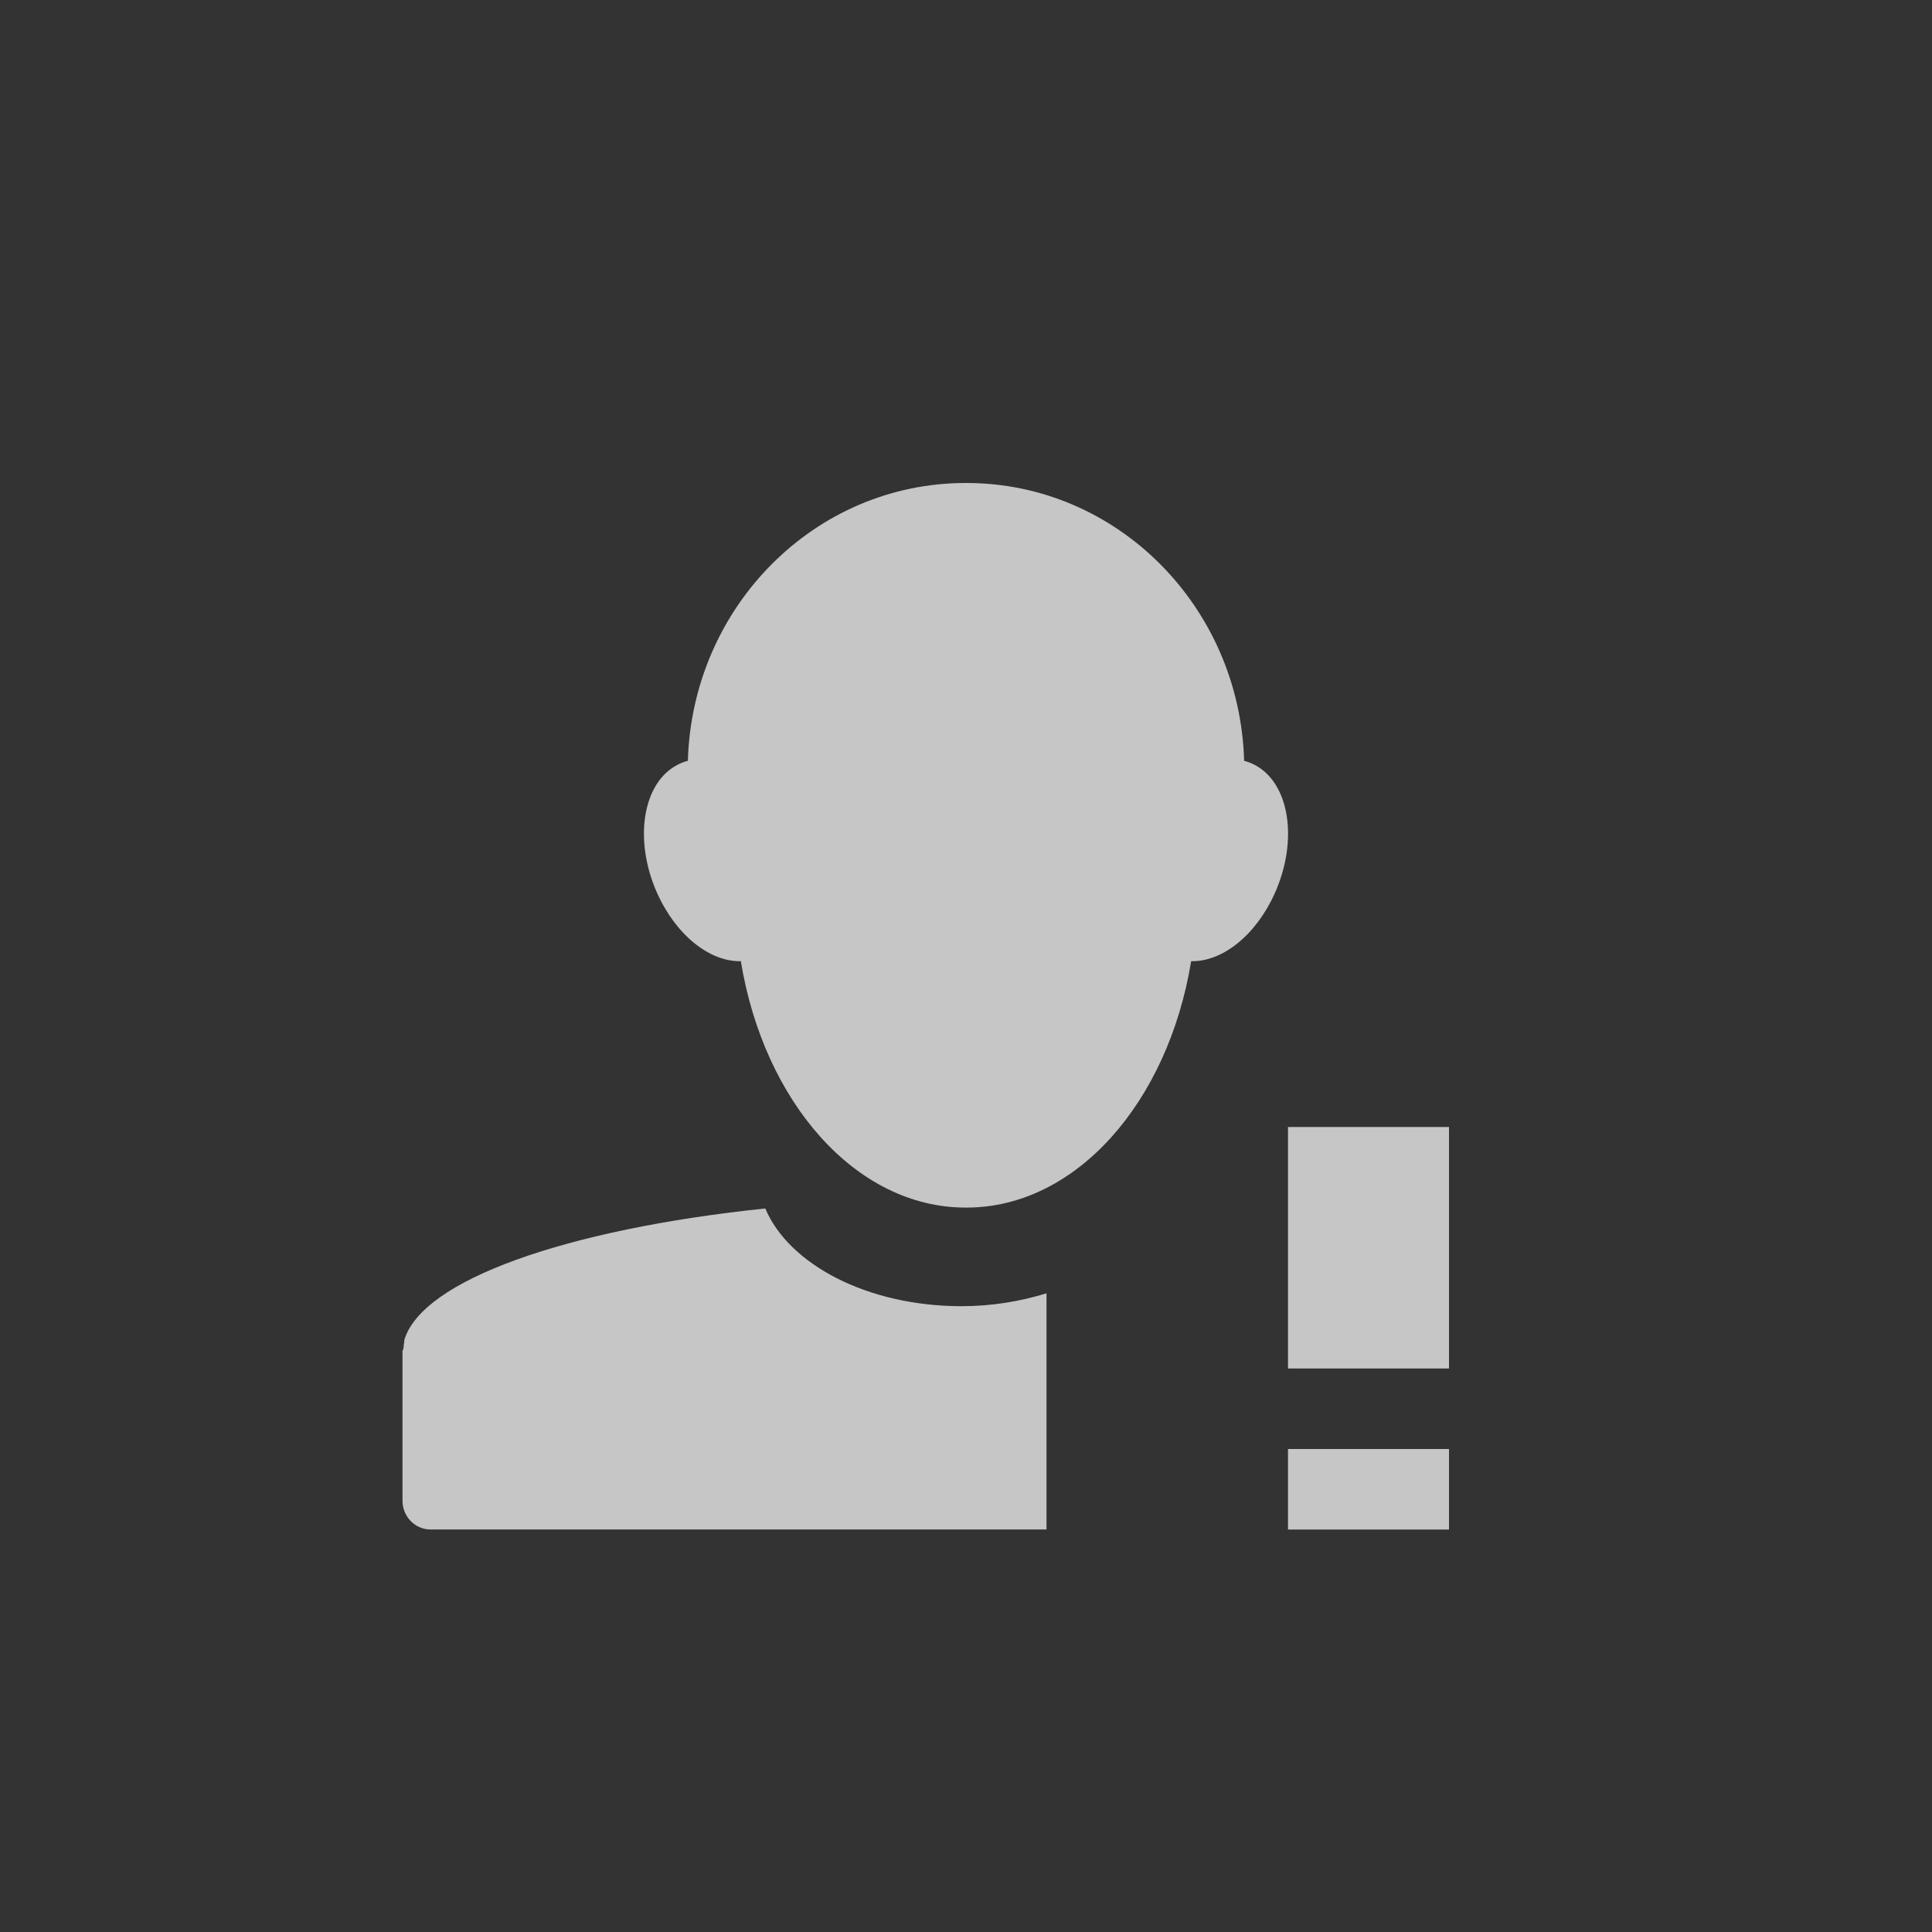 <?xml version="1.0" encoding="UTF-8" standalone="no"?>
<!--Created with Inkscape (http://www.inkscape.org/)-->
<svg id="svg7384" xmlns:rdf="http://www.w3.org/1999/02/22-rdf-syntax-ns#" style="enable-background:new" xmlns="http://www.w3.org/2000/svg" xmlns:osb="http://www.openswatchbook.org/uri/2009/osb" height="24" width="24" version="1.1" xmlns:cc="http://creativecommons.org/ns#" xmlns:dc="http://purl.org/dc/elements/1.1/">
    <rect width="100%" height="100%" fill="#333333" stroke="none"/>
    <title id="title8473">
        Paper Symbolic Icon Theme
    </title>
    <defs id="defs7386">
        <filter id="filter7554" style="color-interpolation-filters:sRGB">
            <feBlend id="feBlend7556" in2="BackgroundImage" mode="darken"/>
        </filter>
    </defs>
    <g id="layer1" transform="translate(-466 -216)">
        <g id="g4453" opacity=".72" transform="translate(445 198)" fill="#fff">
            <path id="path4451" opacity="1" style="color:#ffffff;enable-background:accumulate" d="m7.994 2c-1.87 0-3.394 1.534-3.449 3.451-0.046 0.011-0.092 0.03-0.135 0.053-0.43 0.227-0.54 0.936-0.246 1.592 0.237 0.527 0.658 0.854 1.039 0.844 0.287 1.753 1.431 3.061 2.791 3.061 0.004 0 0.008 0 0.012 0 1.361 0 2.504-1.308 2.791-3.061 0.382 0.01 0.802-0.316 1.039-0.844 0.294-0.656 0.184-1.365-0.246-1.592-0.043-0.023-0.089-0.041-0.135-0.053-0.055-1.917-1.579-3.451-3.449-3.451-0.004-0-0.008 0-0.012 0zm4.006 8v3h2v-3h-2zm-6.494 1.012c-2.469 0.258-4.268 0.89-4.484 1.637-0.003 0.007 0.002 0.016 0 0.023-0.007 0.027-0.007 0.051-0.01 0.078-0.001 0.012-0.012 0.021-0.012 0.033-0 0.004 0 0.006 0 0.01v1.85c0 0.197 0.156 0.357 0.35 0.357h7.65v-2.934c-0.321 0.099-0.675 0.16-1.055 0.16-1.17 0-2.146-0.519-2.439-1.215zm6.494 2.988v1h2v-1h-2z" transform="translate(25 22)" fill="#fff"/>
        </g>
    </g>
</svg>

